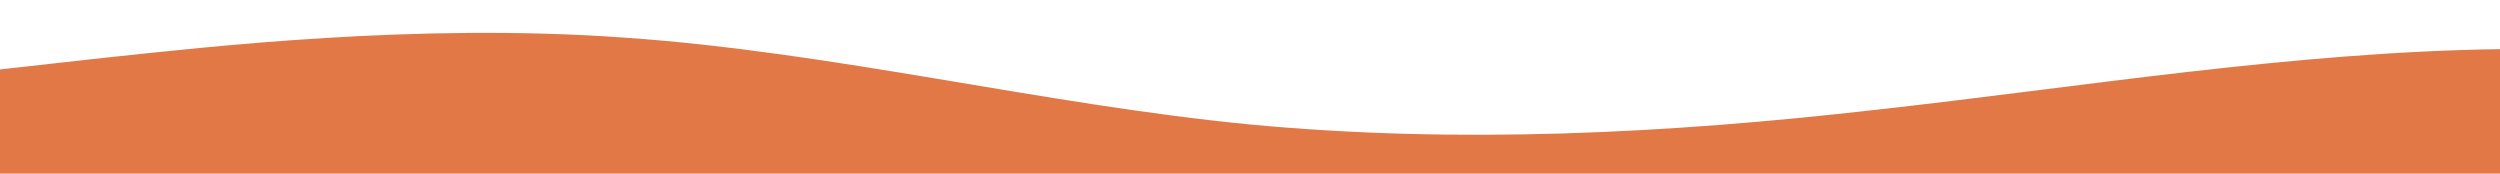 <?xml version="1.0" standalone="no"?>
<svg xmlns:xlink="http://www.w3.org/1999/xlink" id="wave" style="transform:rotate(180deg); transition: 0.3s" viewBox="0 0 1440 100" version="1.1" xmlns="http://www.w3.org/2000/svg"><defs><linearGradient id="sw-gradient-0" x1="0" x2="0" y1="1" y2="0"><stop stop-color="rgba(225, 120, 70, 1)" offset="0%"/><stop stop-color="rgba(225, 120, 70, 1)" offset="100%"/></linearGradient></defs><path style="transform:translate(0, 0px); opacity:1" fill="url(#sw-gradient-0)" d="M0,40L60,33.3C120,27,240,13,360,21.7C480,30,600,60,720,71.7C840,83,960,77,1080,63.3C1200,50,1320,30,1440,28.3C1560,27,1680,43,1800,50C1920,57,2040,53,2160,50C2280,47,2400,43,2520,40C2640,37,2760,33,2880,38.3C3000,43,3120,57,3240,51.7C3360,47,3480,23,3600,21.7C3720,20,3840,40,3960,53.3C4080,67,4200,73,4320,76.7C4440,80,4560,80,4680,66.7C4800,53,4920,27,5040,18.3C5160,10,5280,20,5400,21.7C5520,23,5640,17,5760,13.3C5880,10,6000,10,6120,10C6240,10,6360,10,6480,16.7C6600,23,6720,37,6840,35C6960,33,7080,17,7200,11.7C7320,7,7440,13,7560,18.3C7680,23,7800,27,7920,30C8040,33,8160,37,8280,35C8400,33,8520,27,8580,23.3L8640,20L8640,100L8580,100C8520,100,8400,100,8280,100C8160,100,8040,100,7920,100C7800,100,7680,100,7560,100C7440,100,7320,100,7200,100C7080,100,6960,100,6840,100C6720,100,6600,100,6480,100C6360,100,6240,100,6120,100C6000,100,5880,100,5760,100C5640,100,5520,100,5400,100C5280,100,5160,100,5040,100C4920,100,4800,100,4680,100C4560,100,4440,100,4320,100C4200,100,4080,100,3960,100C3840,100,3720,100,3600,100C3480,100,3360,100,3240,100C3120,100,3000,100,2880,100C2760,100,2640,100,2520,100C2400,100,2280,100,2160,100C2040,100,1920,100,1800,100C1680,100,1560,100,1440,100C1320,100,1200,100,1080,100C960,100,840,100,720,100C600,100,480,100,360,100C240,100,120,100,60,100L0,100Z"/></svg>